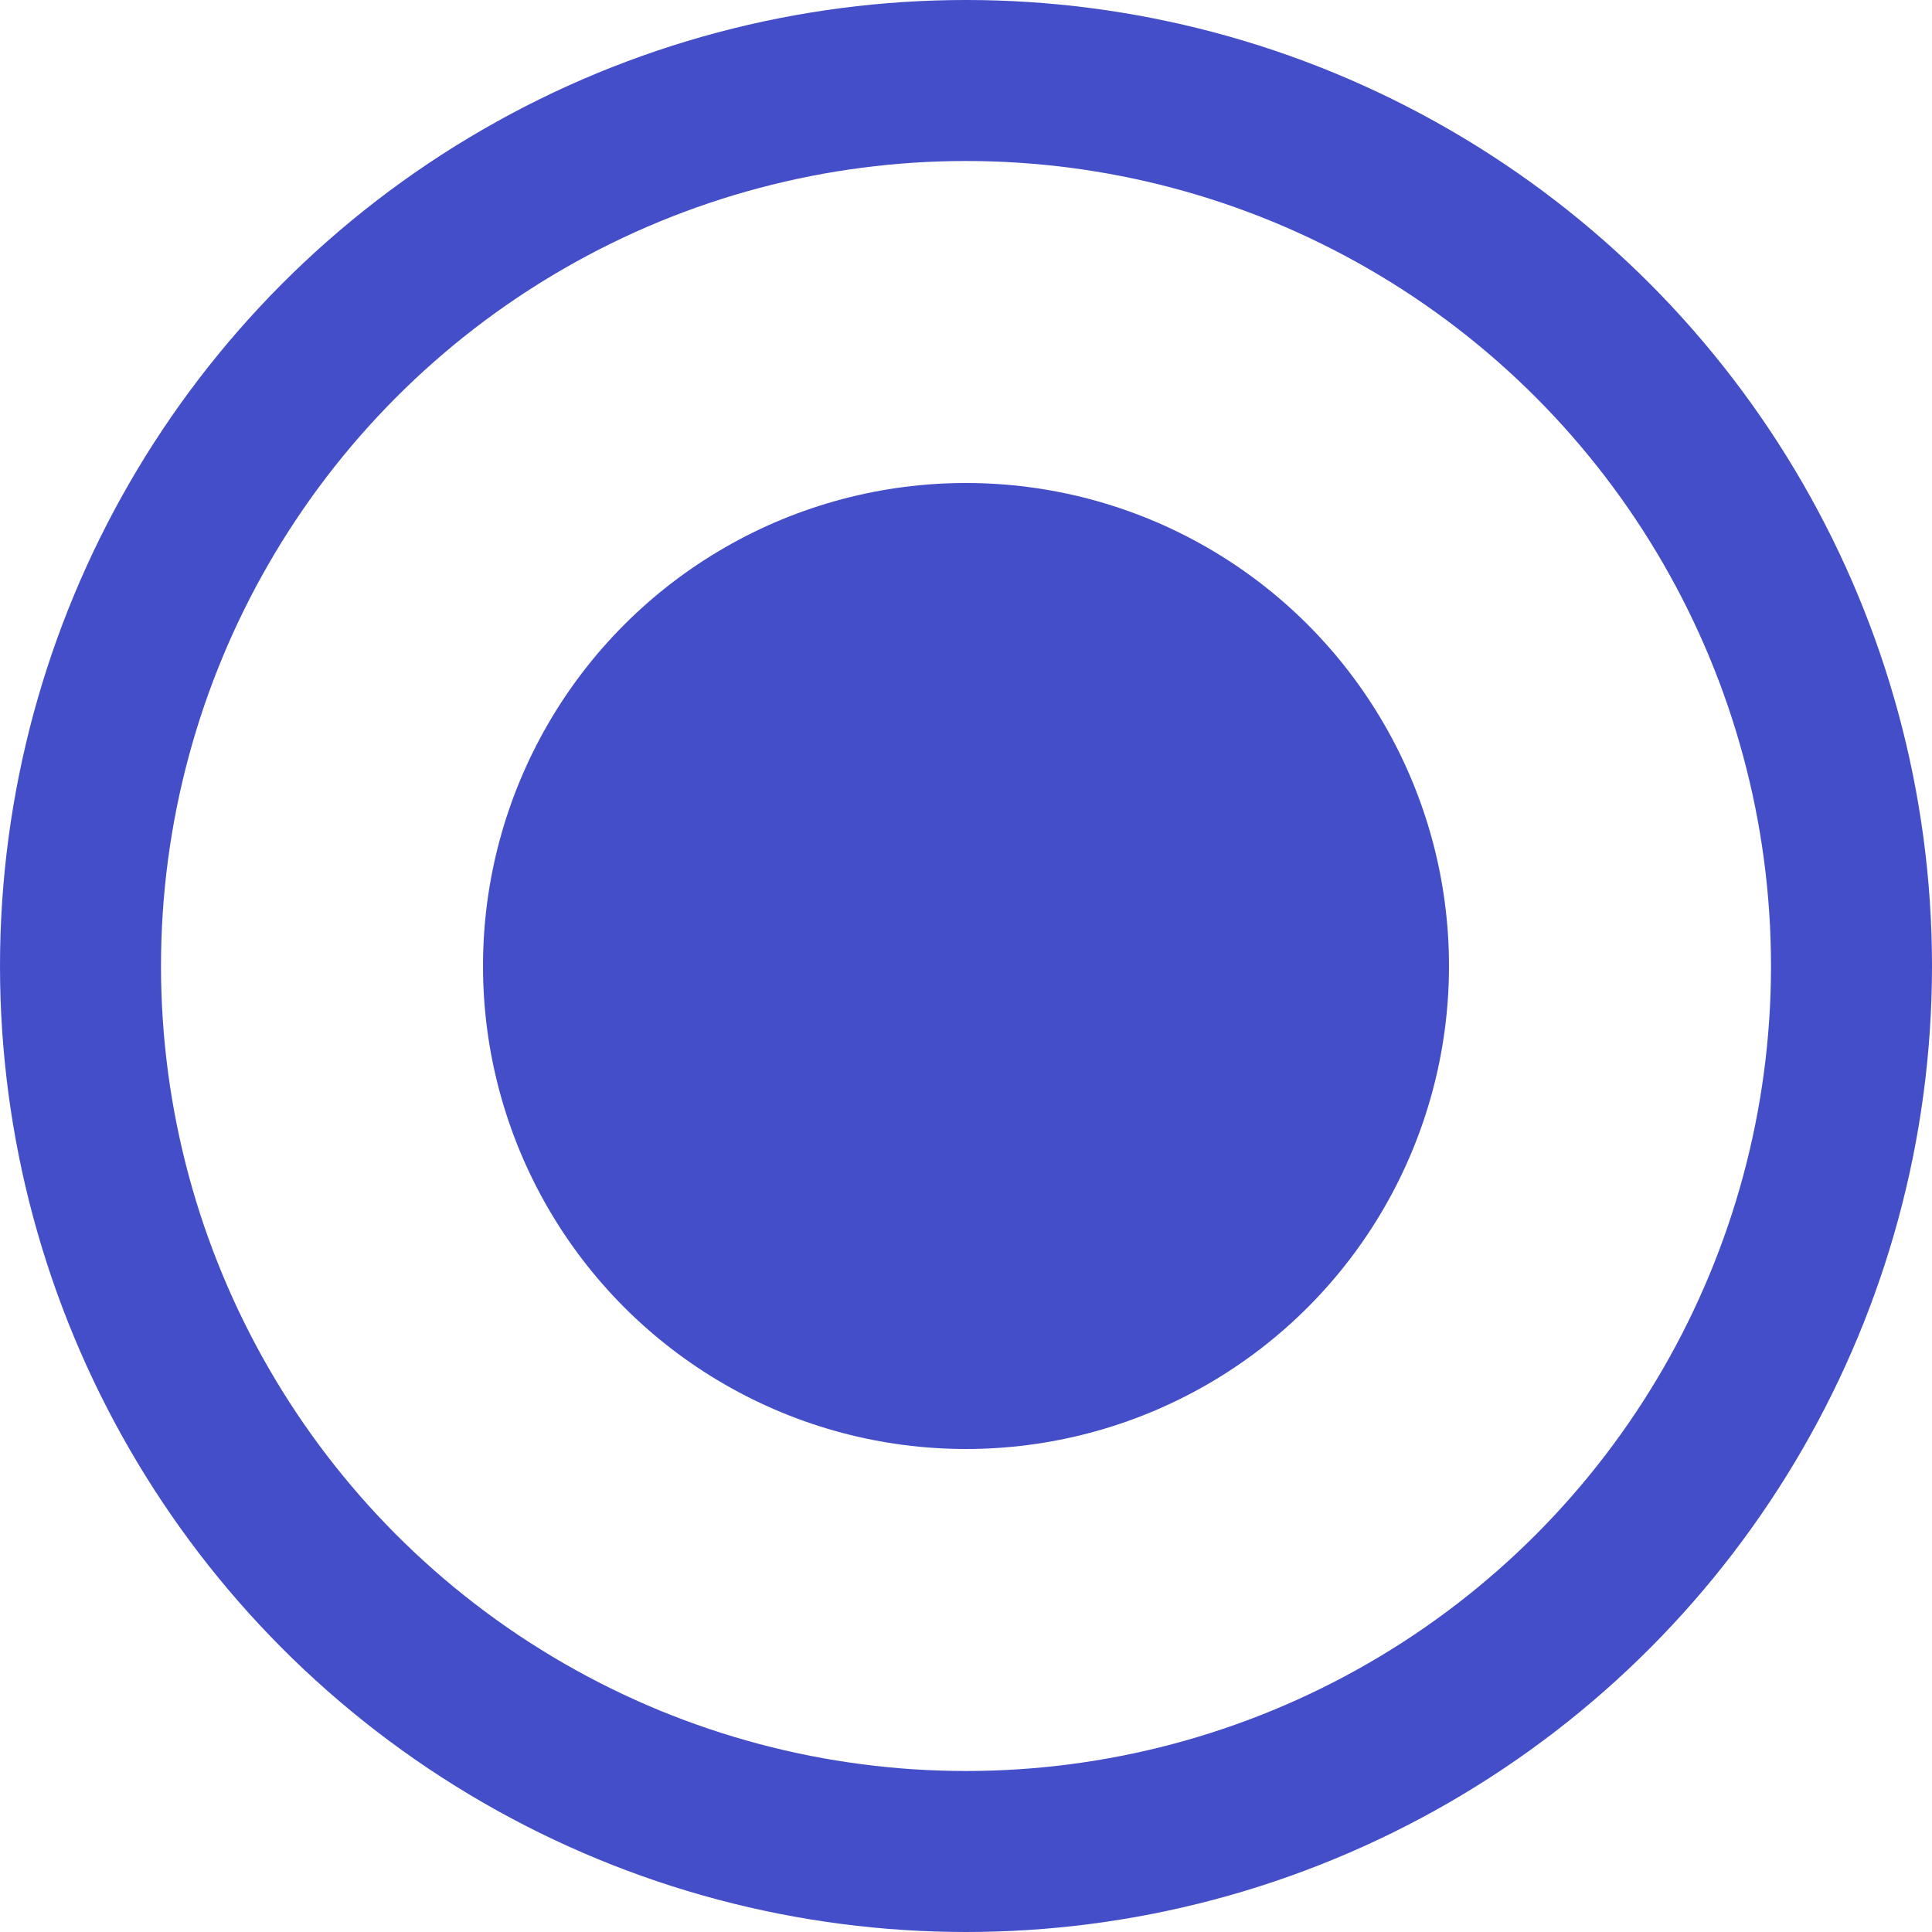 <svg width="24" height="24" viewBox="0 0 24 24" fill="none" xmlns="http://www.w3.org/2000/svg">
<circle cx="12" cy="12" r="11" stroke="#444EC8" stroke-width="2"/>
<circle cx="12" cy="12" r="6" fill="#444EC8"/>
</svg>
